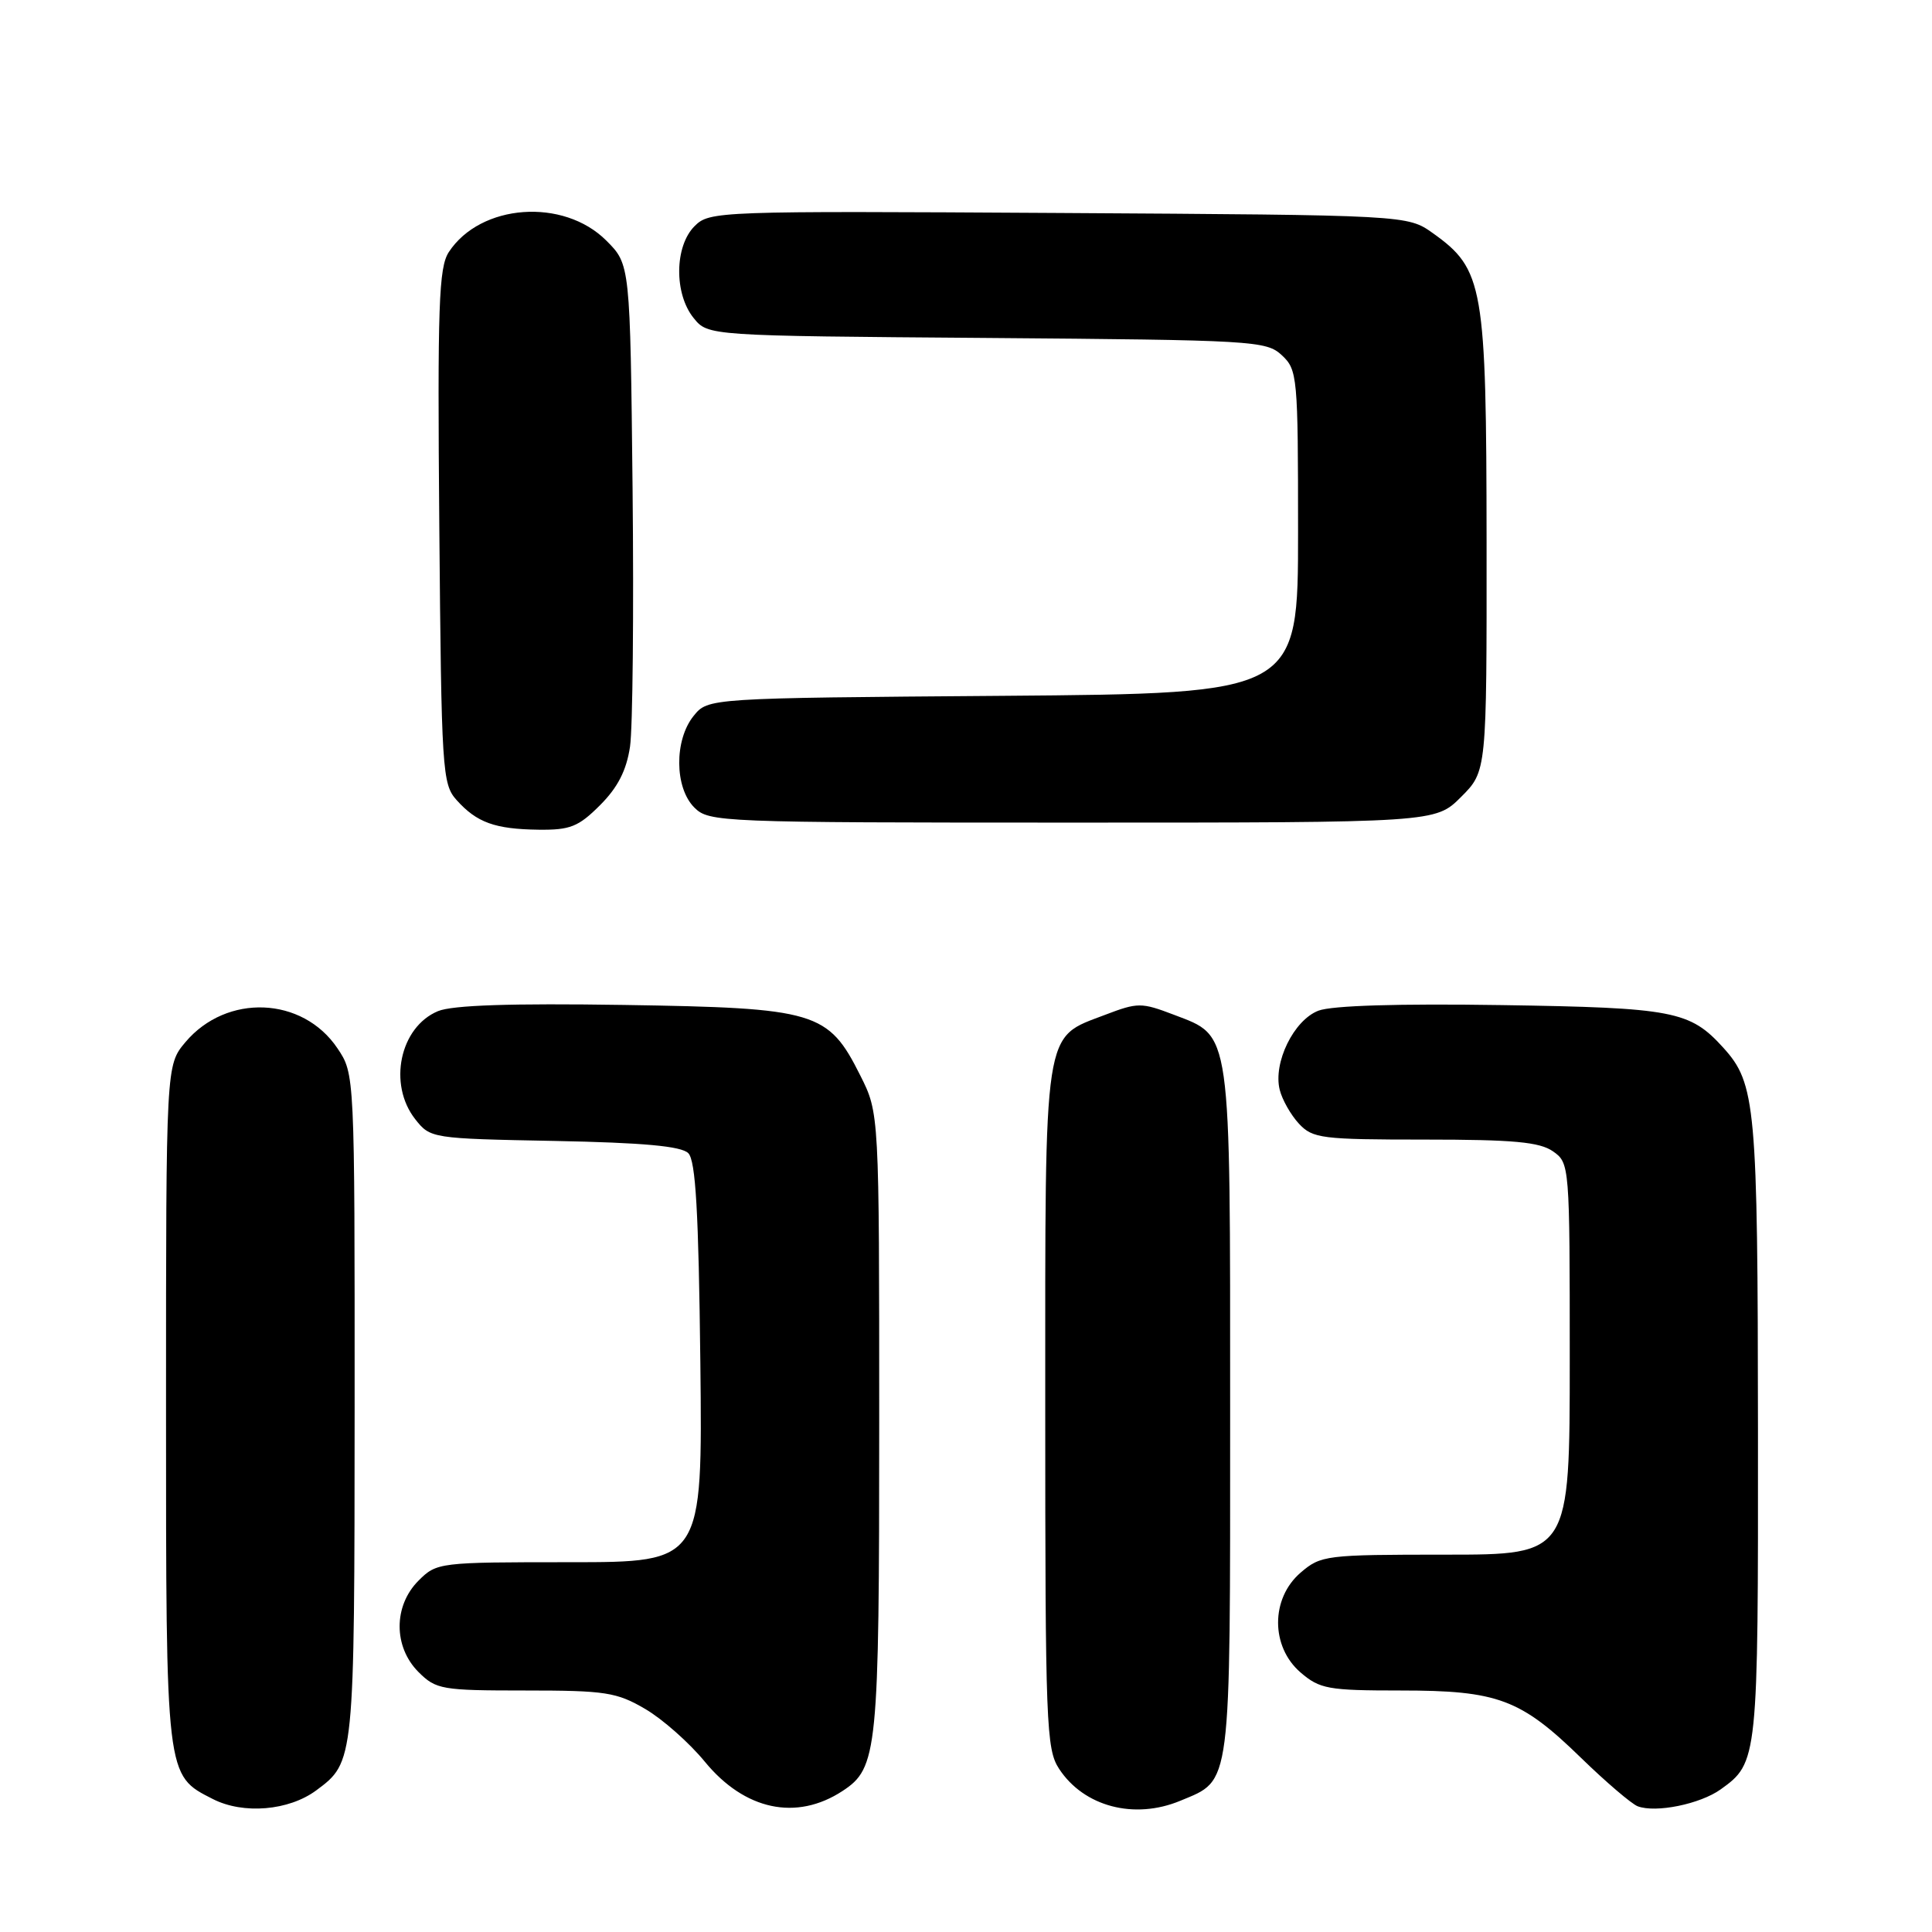 <?xml version="1.0" encoding="UTF-8" standalone="no"?>
<!DOCTYPE svg PUBLIC "-//W3C//DTD SVG 1.1//EN" "http://www.w3.org/Graphics/SVG/1.1/DTD/svg11.dtd" >
<svg xmlns="http://www.w3.org/2000/svg" xmlns:xlink="http://www.w3.org/1999/xlink" version="1.1" viewBox="0 0 256 256">
 <g >
 <path fill="currentColor"
d=" M 41.91 237.23 C 46.97 233.47 46.97 233.51 46.99 186.40 C 47.00 142.30 47.00 142.30 44.71 138.90 C 40.09 132.03 30.02 131.63 24.57 138.09 C 22.00 141.15 22.00 141.15 22.00 186.13 C 22.00 235.71 21.94 235.19 28.20 238.38 C 32.24 240.44 38.27 239.93 41.91 237.23 Z  M 111.63 237.32 C 116.29 234.27 116.50 232.15 116.50 188.50 C 116.50 147.50 116.50 147.50 114.00 142.52 C 109.74 134.02 108.19 133.56 82.66 133.16 C 67.73 132.93 59.95 133.19 58.04 133.98 C 52.98 136.08 51.38 143.67 55.02 148.30 C 57.02 150.84 57.19 150.87 73.47 151.18 C 85.25 151.41 90.27 151.87 91.20 152.80 C 92.18 153.78 92.57 160.53 92.80 180.55 C 93.09 207.00 93.09 207.00 75.50 207.00 C 58.16 207.00 57.87 207.03 55.45 209.45 C 52.12 212.79 52.12 218.21 55.45 221.55 C 57.78 223.87 58.52 224.00 69.62 224.00 C 80.23 224.00 81.71 224.23 85.50 226.45 C 87.79 227.79 91.34 230.93 93.39 233.43 C 98.66 239.86 105.52 241.32 111.63 237.32 Z  M 156.40 238.61 C 163.22 235.76 163.00 237.49 163.00 187.23 C 163.00 135.84 163.22 137.40 155.52 134.45 C 151.24 132.82 150.76 132.82 146.46 134.46 C 138.17 137.63 138.50 135.46 138.50 186.50 C 138.50 228.47 138.63 231.78 140.33 234.37 C 143.61 239.39 150.30 241.15 156.40 238.61 Z  M 228.00 237.10 C 232.94 233.56 232.97 233.21 232.94 189.50 C 232.91 146.48 232.65 143.58 228.35 138.83 C 223.93 133.95 221.76 133.53 199.00 133.18 C 185.33 132.97 176.48 133.24 174.70 133.92 C 171.43 135.17 168.67 140.82 169.57 144.41 C 169.90 145.73 171.05 147.75 172.12 148.90 C 173.94 150.85 175.13 151.00 188.82 151.00 C 200.54 151.00 204.01 151.32 205.78 152.56 C 207.98 154.10 208.00 154.38 208.00 180.06 C 208.00 206.00 208.00 206.00 191.56 206.00 C 175.65 206.00 175.02 206.08 172.33 208.39 C 168.36 211.81 168.36 218.19 172.33 221.61 C 174.88 223.80 175.98 224.00 185.59 224.00 C 198.48 224.00 201.48 225.12 209.50 232.93 C 212.80 236.14 216.18 239.02 217.00 239.34 C 219.40 240.25 225.28 239.05 228.00 237.10 Z  M 79.51 106.69 C 81.86 104.34 83.01 102.09 83.48 98.94 C 83.84 96.50 83.99 81.12 83.82 64.77 C 83.50 35.04 83.50 35.04 80.34 31.88 C 74.65 26.19 63.67 26.99 59.47 33.40 C 58.14 35.44 57.96 40.43 58.21 69.78 C 58.49 102.17 58.60 103.90 60.50 106.01 C 63.18 109.00 65.58 109.86 71.35 109.94 C 75.55 109.99 76.64 109.56 79.51 106.69 Z  M 193.60 105.60 C 197.00 102.20 197.00 102.20 196.98 71.85 C 196.95 37.85 196.58 35.69 189.87 30.90 C 186.50 28.50 186.50 28.50 140.28 28.22 C 94.98 27.95 94.02 27.98 92.03 29.97 C 89.37 32.63 89.31 38.93 91.91 42.14 C 93.82 44.50 93.82 44.50 130.76 44.78 C 166.13 45.06 167.79 45.15 169.85 47.07 C 171.92 49.00 172.00 49.86 172.00 70.48 C 172.00 91.89 172.00 91.89 132.91 92.20 C 93.82 92.50 93.82 92.50 91.91 94.86 C 89.33 98.05 89.37 104.37 92.00 107.00 C 93.94 108.94 95.33 109.00 142.10 109.00 C 190.20 109.00 190.20 109.00 193.60 105.60 Z "/>
</g>
</svg>